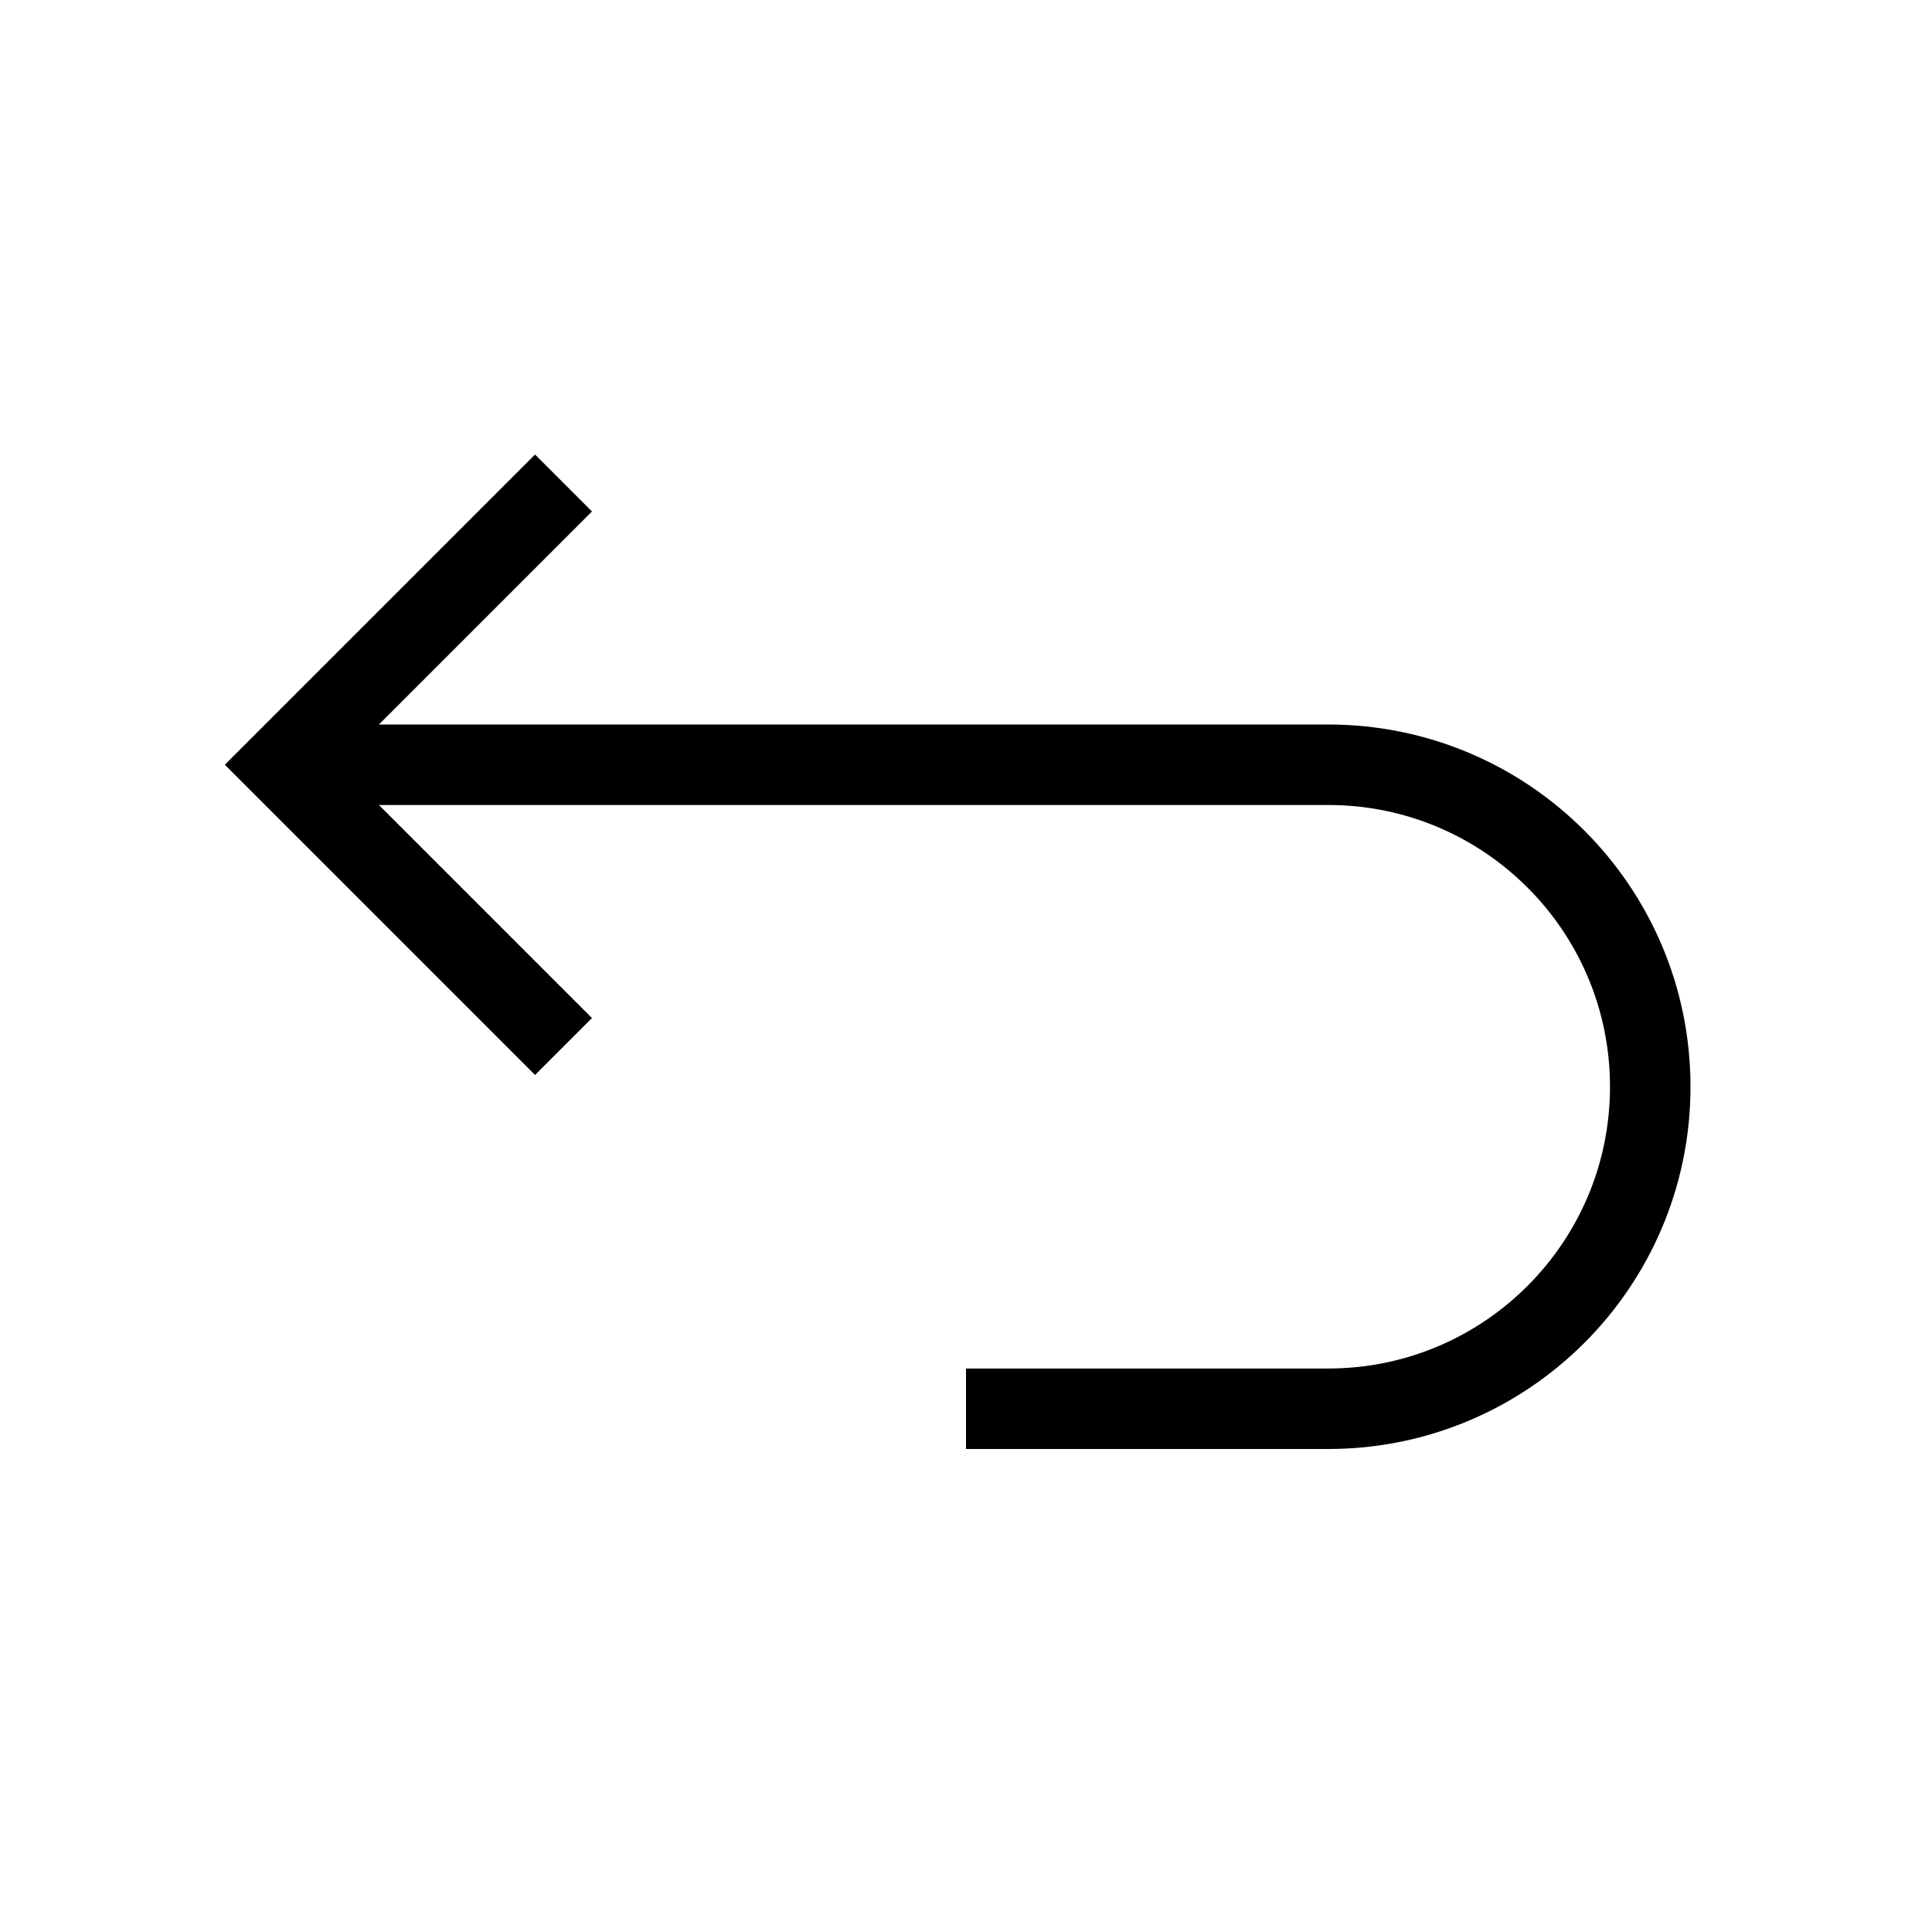 <svg xmlns="http://www.w3.org/2000/svg" width="48" height="48" viewBox="0 0 48 48">
  <path fill="none" stroke="#000" stroke-width="2" d="M14,26 L7,19 L14,12 M7,19 L33,19 C37.418,19 41,22.582 41,27 C41,31.416 37.418,35 33,35 L24,35"/>
</svg>
